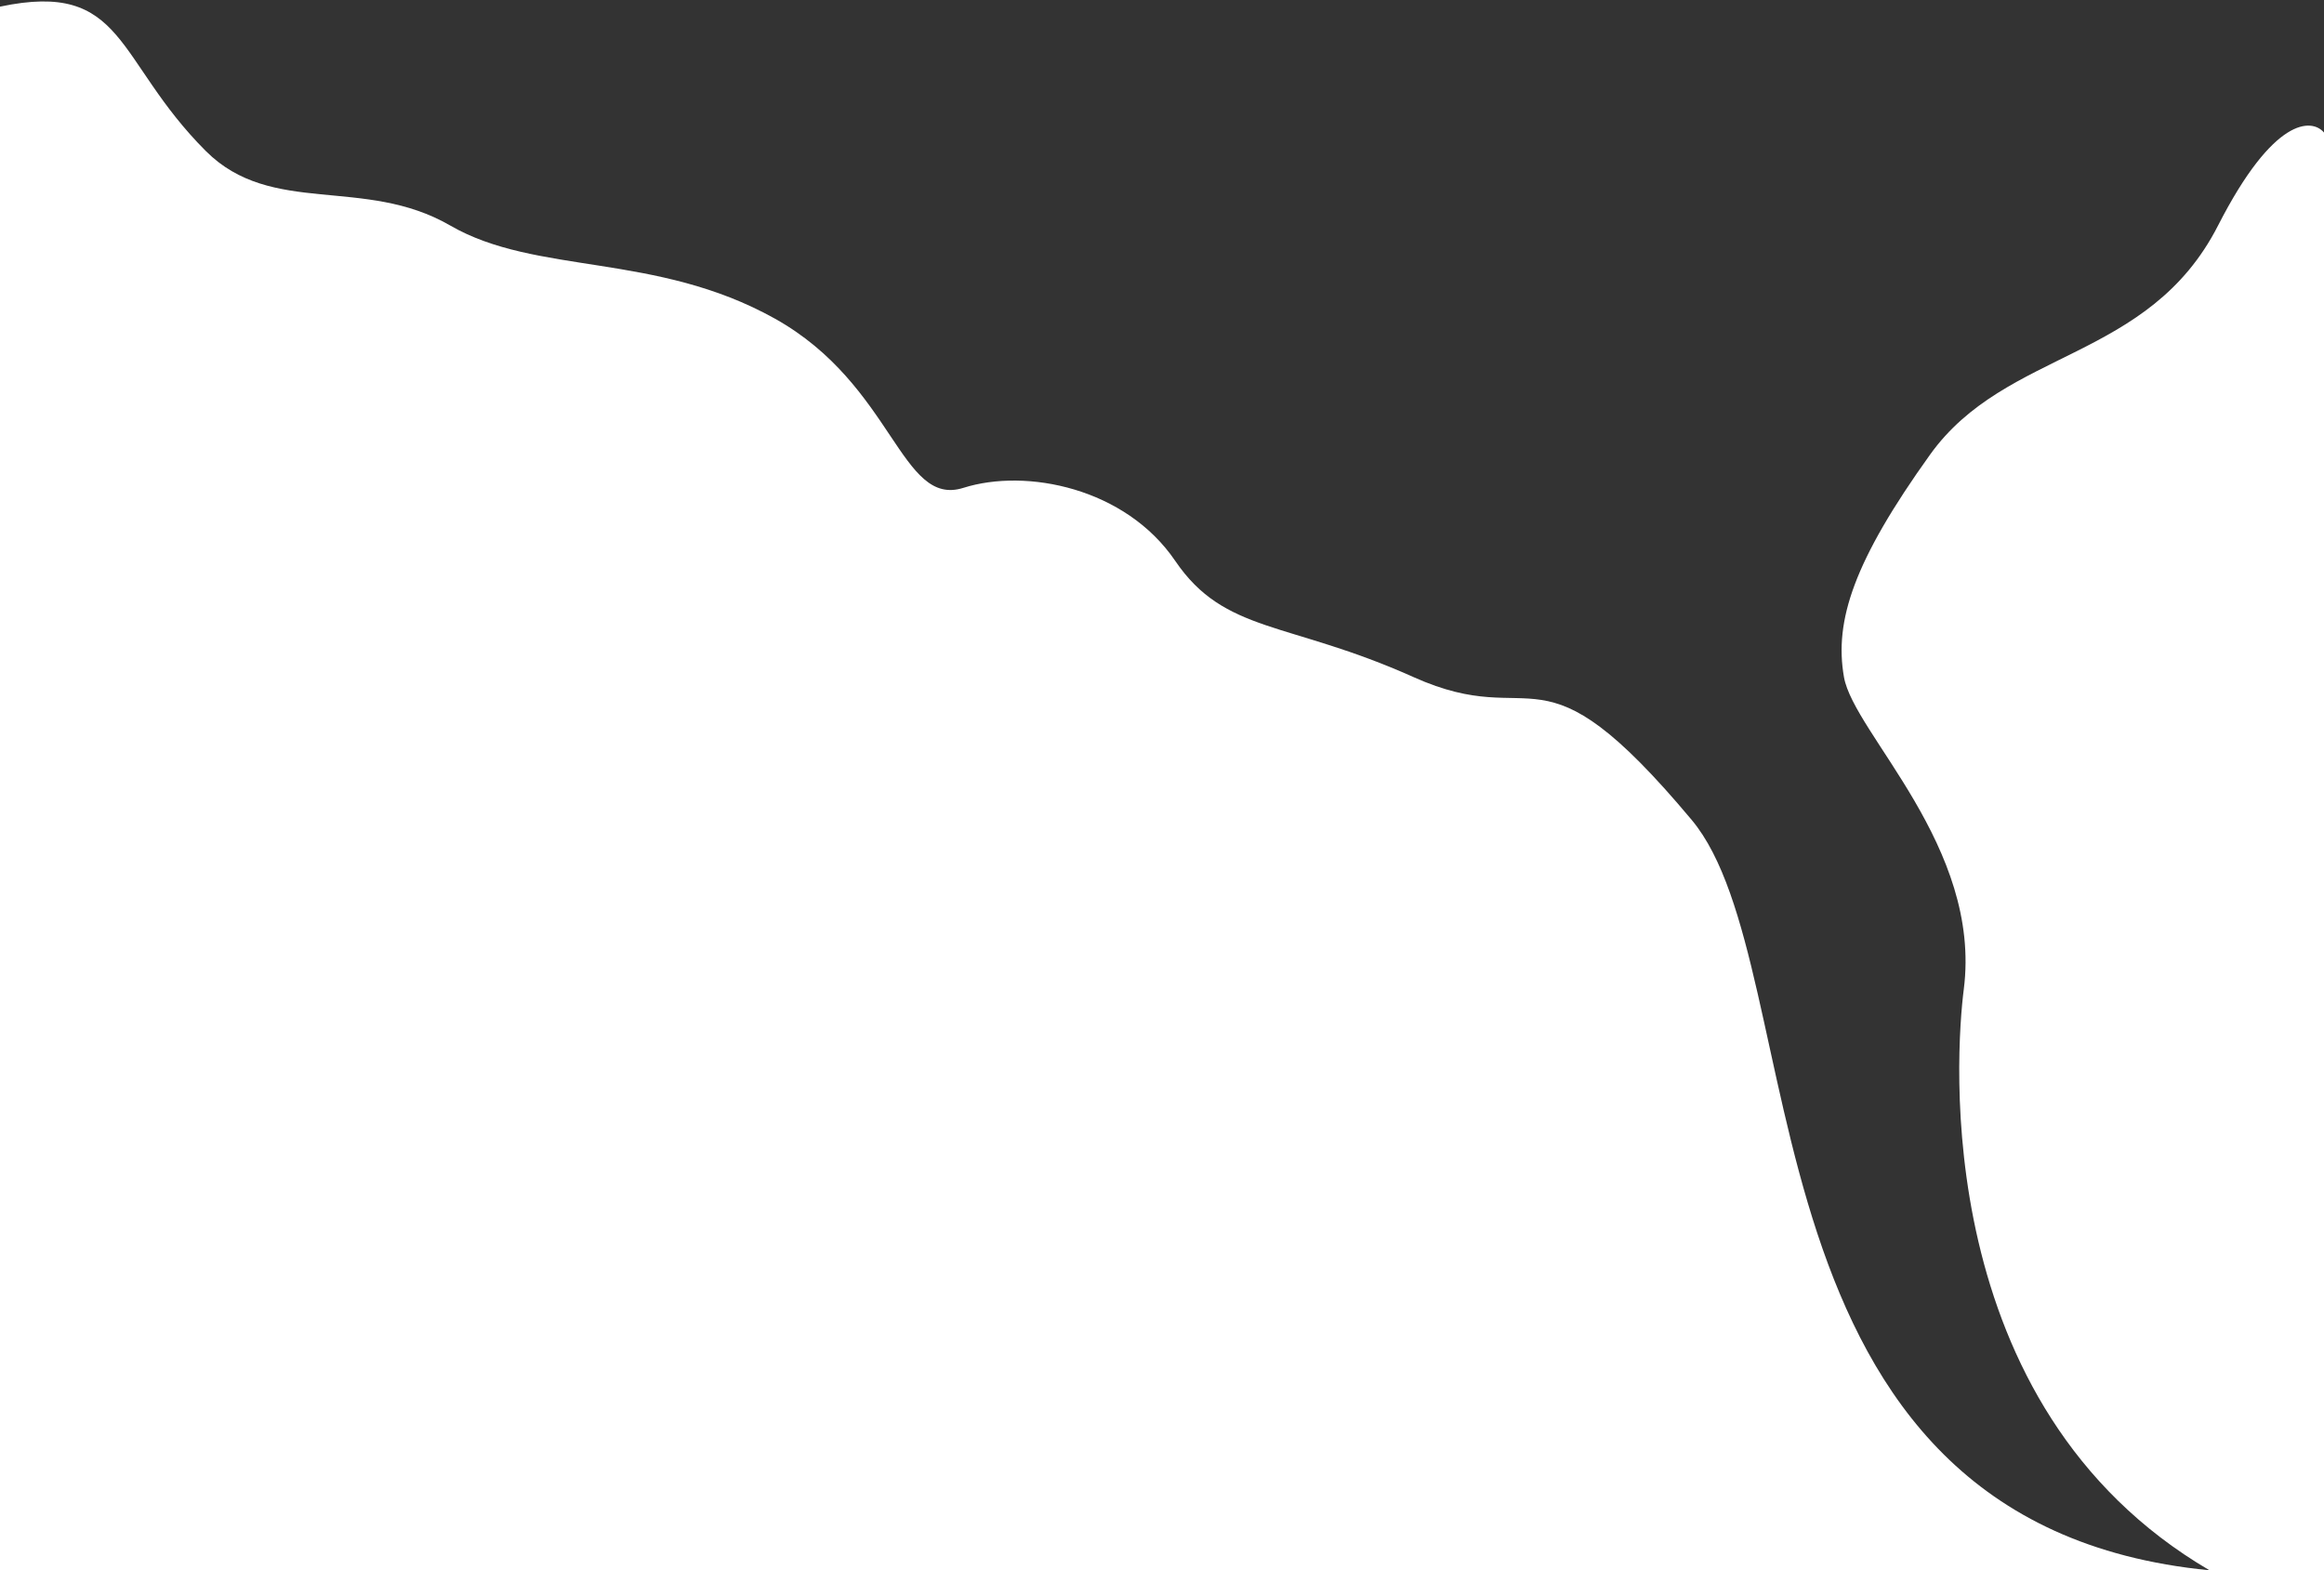 <svg width="1400" height="946" viewBox="0 0 1400 946" fill="none" xmlns="http://www.w3.org/2000/svg">
<rect x="0" y="0" width="1400" height="946" fill="#333333" stroke="none"/>
<path d="M0 945.123V3.123C75.784 -12.881 69 35.123 124 90.123C163.633 129.756 219.373 104.983 271.225 134.99C323.077 164.997 394.872 150.994 466.667 191.004C538.462 231.013 542.45 305.031 580.342 293.029C618.234 281.026 678.063 293.029 707.977 337.039C737.892 381.05 775.783 373.048 851.567 407.056C927.35 441.064 925.356 381.05 1019.09 493.077C1094.07 582.699 1042 917.123 1331 945.123C1162 846.123 1178.18 632.825 1183 595.123C1194 509.123 1116.81 441.064 1110.83 407.056C1104.84 373.048 1116.81 337.039 1162.68 273.024C1208.55 209.008 1294.3 217.01 1336.18 134.99C1369.69 69.374 1392.69 70.308 1400 78.977V945.123H1331H0Z" transform="translate(0 0.877)" fill="white"/>
</svg>
